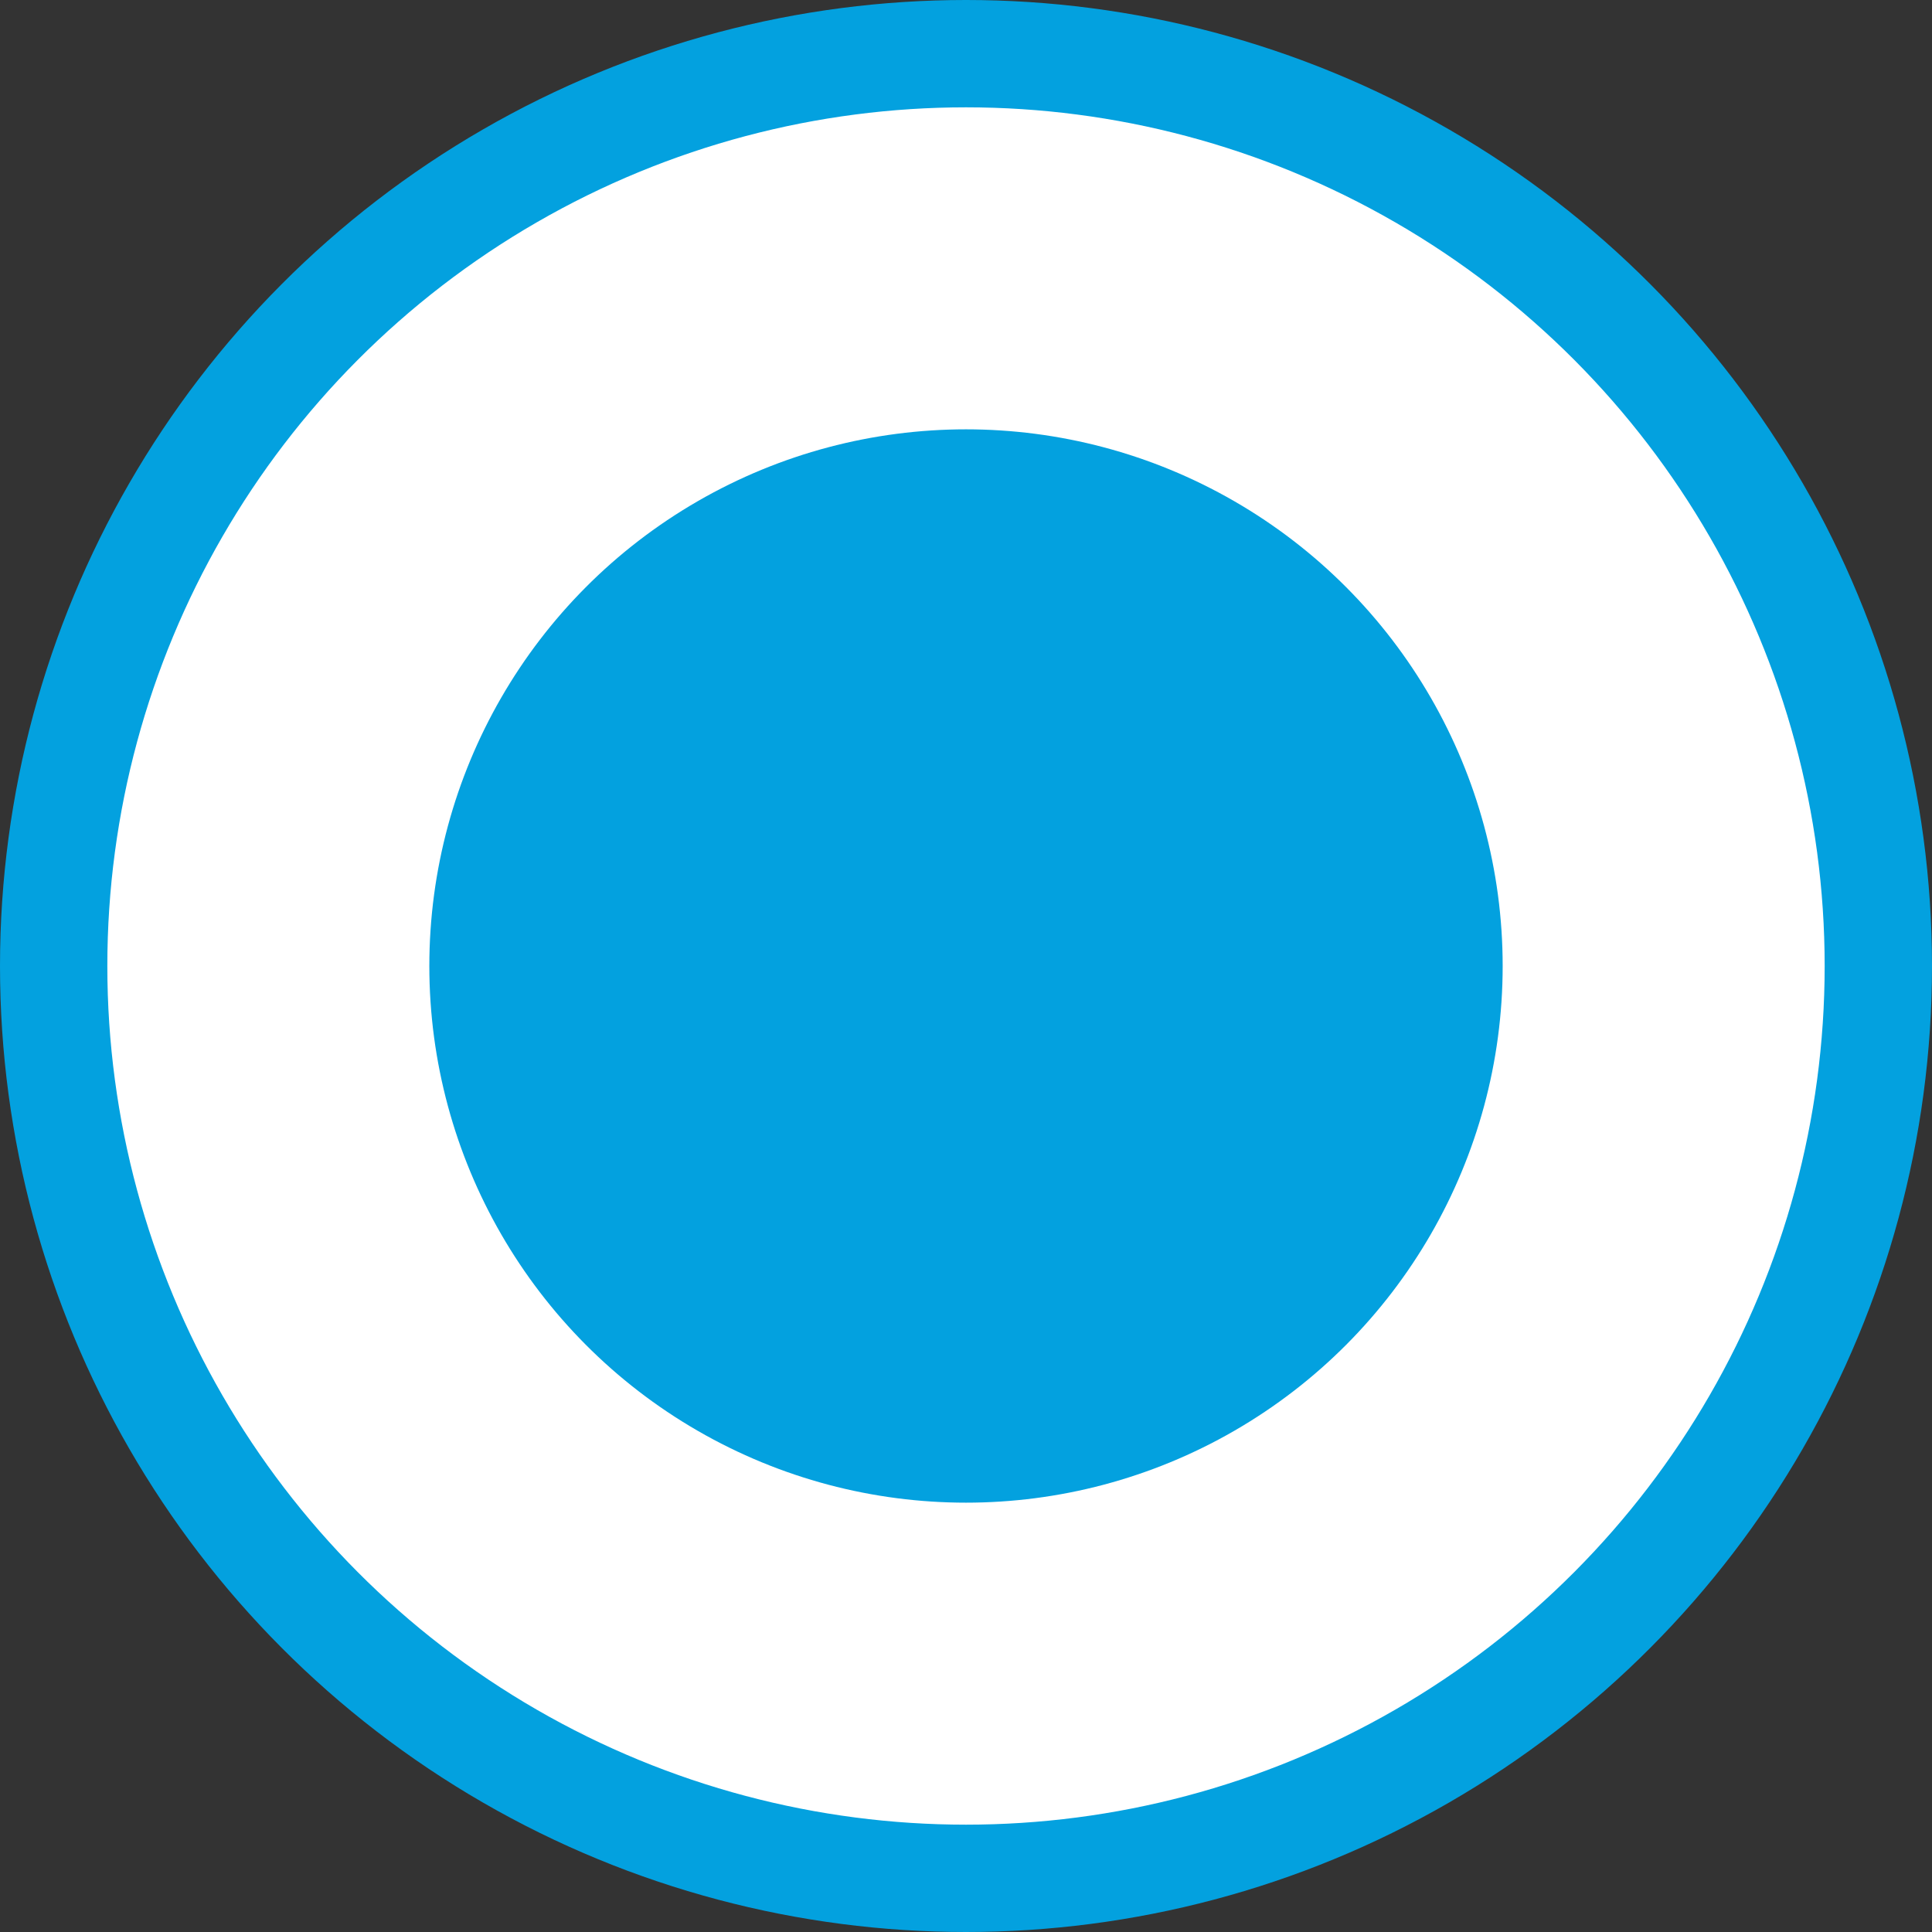 <svg width="18" height="18" fill="none" xmlns="http://www.w3.org/2000/svg">
    <rect width="100%" height="100%" fill="#333333" stroke="none"/>
    <circle cx="9" cy="9" r="8.5" fill="#fff" stroke="#03A1DF"/>
    <circle cx="9" cy="9" r="5" fill="#03A1DF"/>
</svg>
